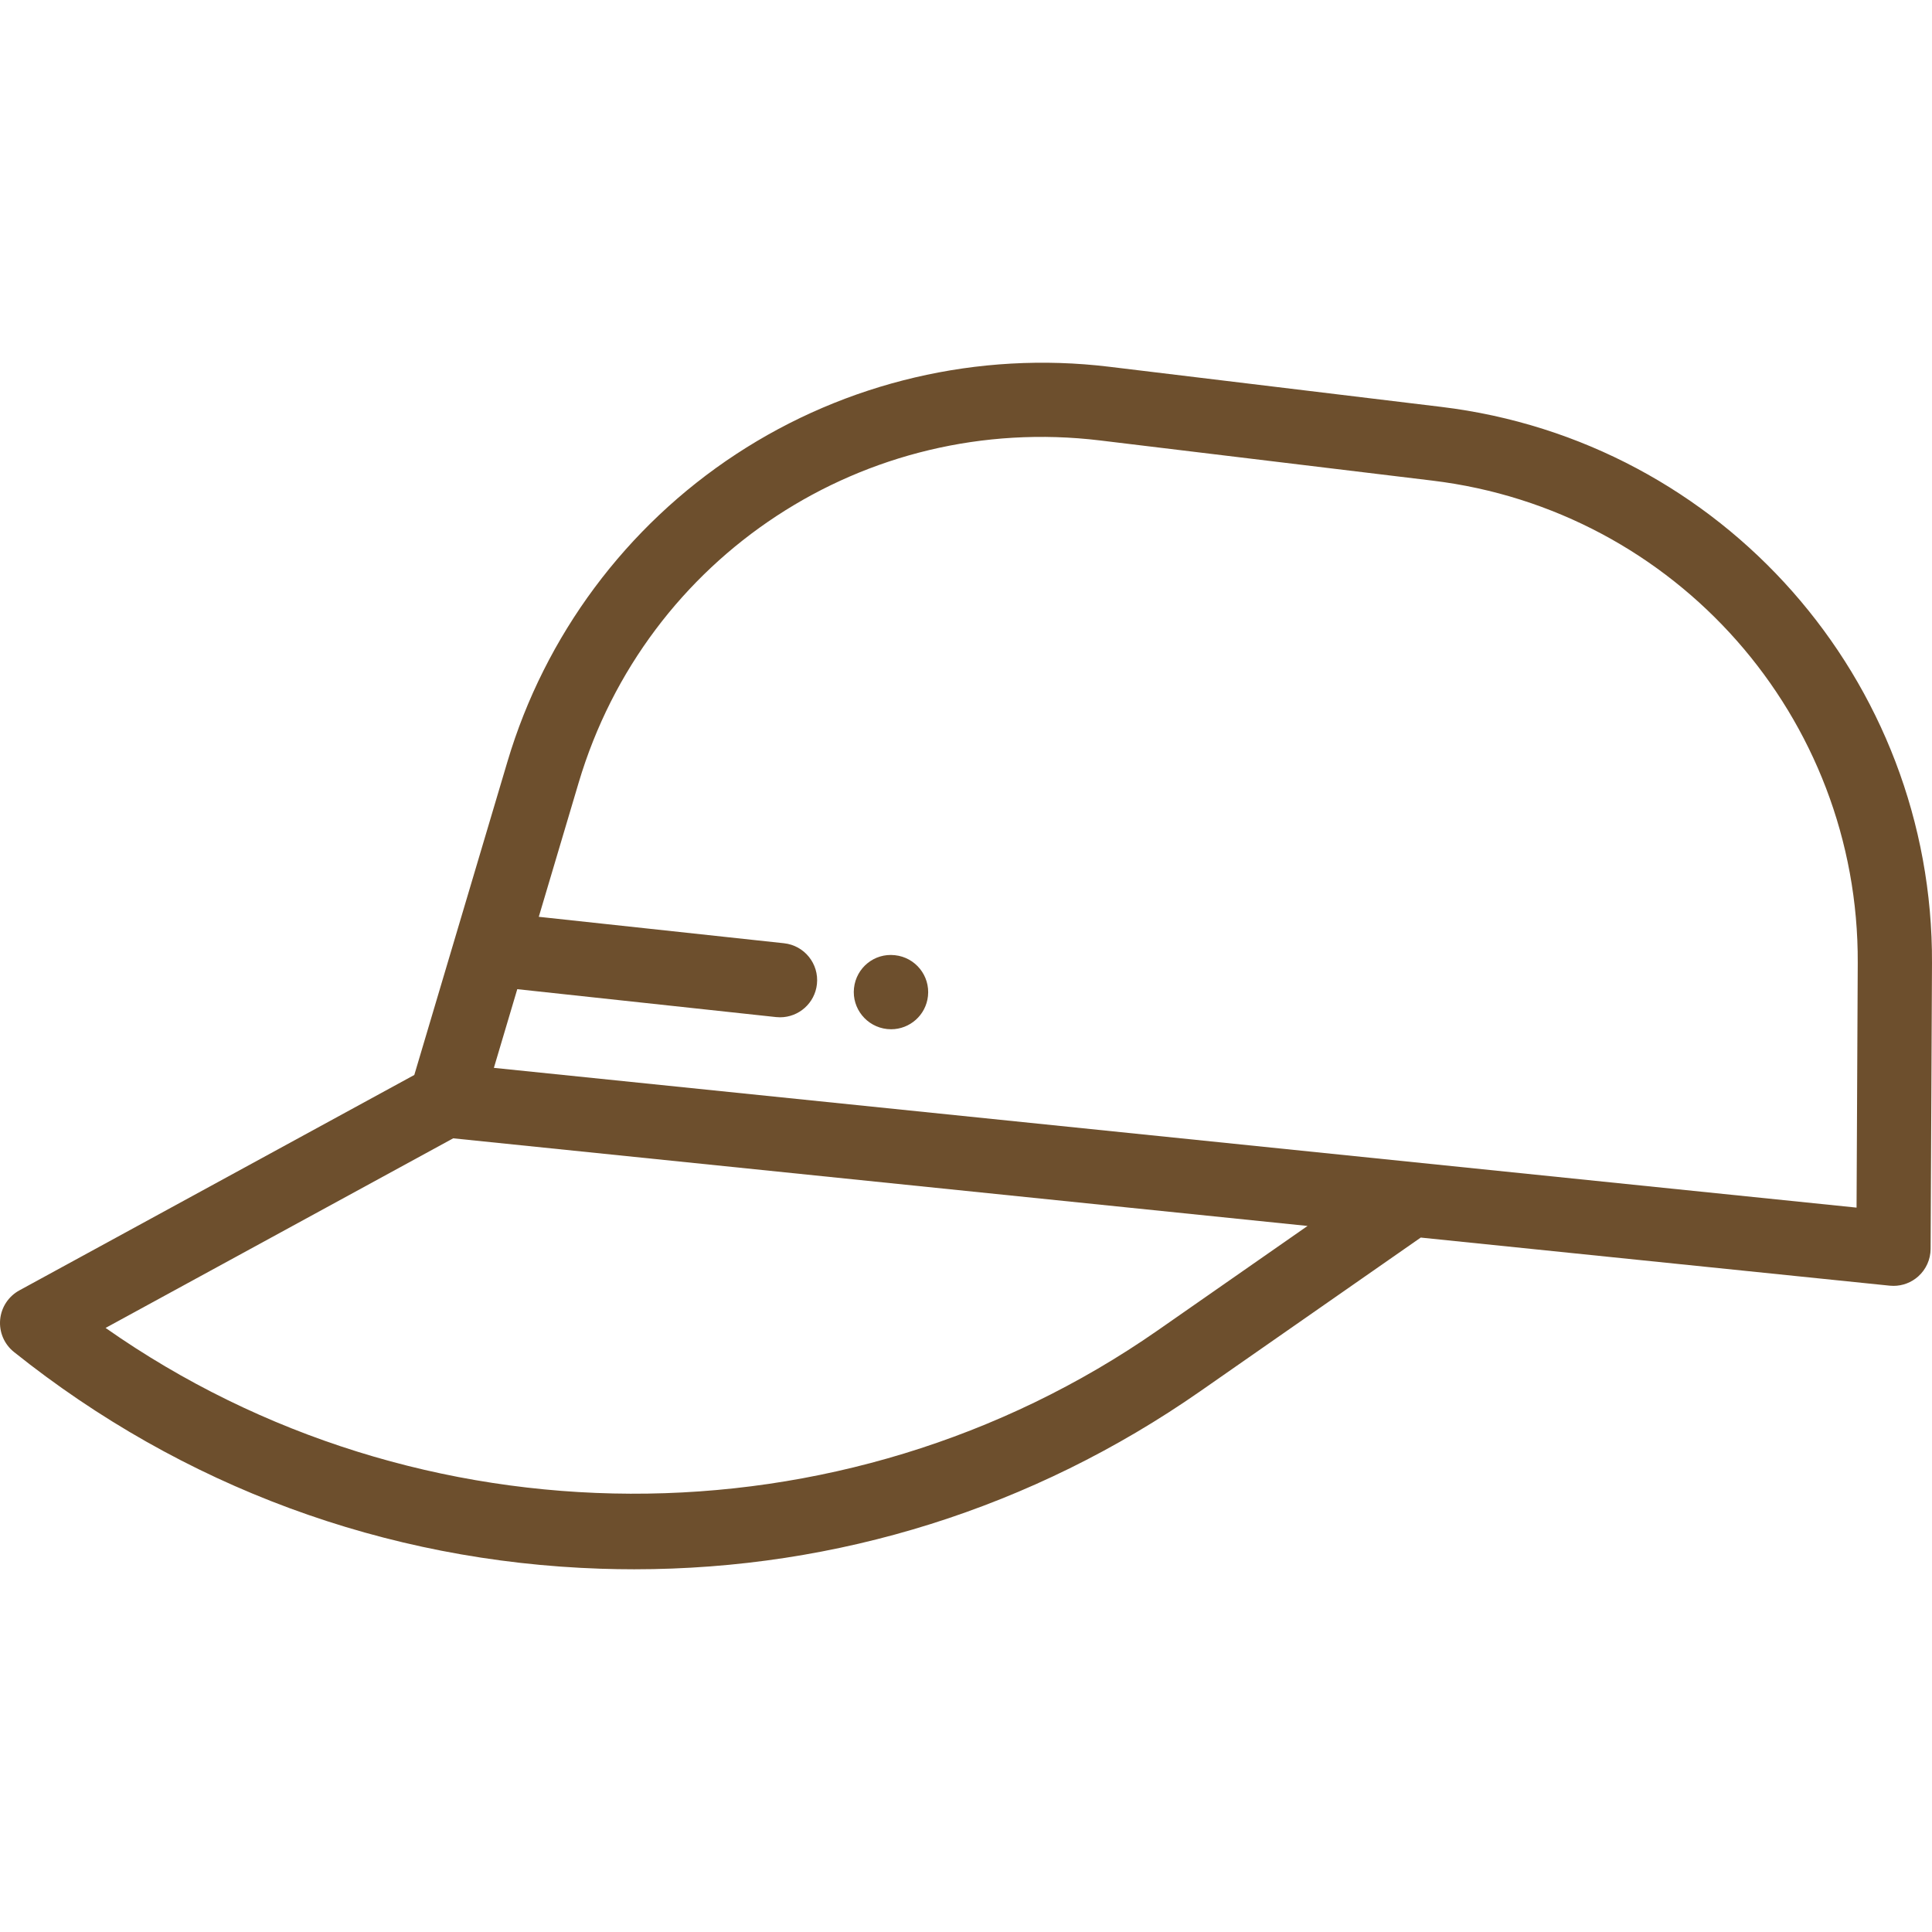 <?xml version="1.0" encoding="iso-8859-1"?>
<!-- Generator: Adobe Illustrator 19.0.0, SVG Export Plug-In . SVG Version: 6.00 Build 0)  -->
<svg version="1.1" id="Capa_1" xmlns="http://www.w3.org/2000/svg" xmlns:xlink="http://www.w3.org/1999/xlink" x="0px" y="0px"
	 viewBox="0 0 512 512" style="enable-background:new 0 0 512 512; fill:#6D4F2D" xml:space="preserve">
<g>
	<g>
		<path d="M381.919,107.826l-88.01-10.637c-34.595-4.181-69.702,4.046-98.839,23.169c-29.137,19.122-50.654,48.051-60.584,81.459
			l-24.691,83.059L5.129,341.966c-2.891,1.577-4.801,4.495-5.091,7.776c-0.288,3.28,1.084,6.488,3.655,8.545
			c44.614,35.691,98.379,55.554,155.481,57.441c2.976,0.098,5.94,0.148,8.904,0.148c53.898,0,105.6-16.234,150.029-47.2
			l58.407-40.707l124.274,12.747c0.336,0.034,0.671,0.051,1.005,0.051c2.416,0,4.761-0.889,6.575-2.52
			c2.065-1.856,3.251-4.496,3.264-7.272l0.366-75.683C512.362,180.227,456.439,116.832,381.919,107.826z M306.857,352.53
			c-83.626,58.284-196.192,57.435-278.876-0.615l92.12-50.247l226.413,23.222L306.857,352.53z M492.007,320.031l-361.124-37.038
			l6.199-20.852l68.574,7.394c0.358,0.038,0.715,0.058,1.068,0.058c4.96,0,9.226-3.741,9.77-8.785
			c0.582-5.403-3.325-10.254-8.727-10.838l-64.983-7.007l10.564-35.538c17.858-60.074,75.977-98.217,138.201-90.7l88.01,10.637
			c64.599,7.807,113.078,62.762,112.763,127.831L492.007,320.031z"/>
	</g>
</g>
<g>
	<g>
		<path d="M237.19,253.141l-0.076-0.008c-5.411-0.589-10.216,3.331-10.797,8.734s3.366,10.257,8.769,10.839
			c0.357,0.039,0.712,0.058,1.065,0.058c4.961,0,9.227-3.743,9.77-8.787C246.502,258.574,242.593,253.723,237.19,253.141z"/>
	</g>
</g>
<g>
</g>
<g>
</g>
<g>
</g>
<g>
</g>
<g>
</g>
<g>
</g>
<g>
</g>
<g>
</g>
<g>
</g>
<g>
</g>
<g>
</g>
<g>
</g>
<g>
</g>
<g>
</g>
<g>
</g>
</svg>
